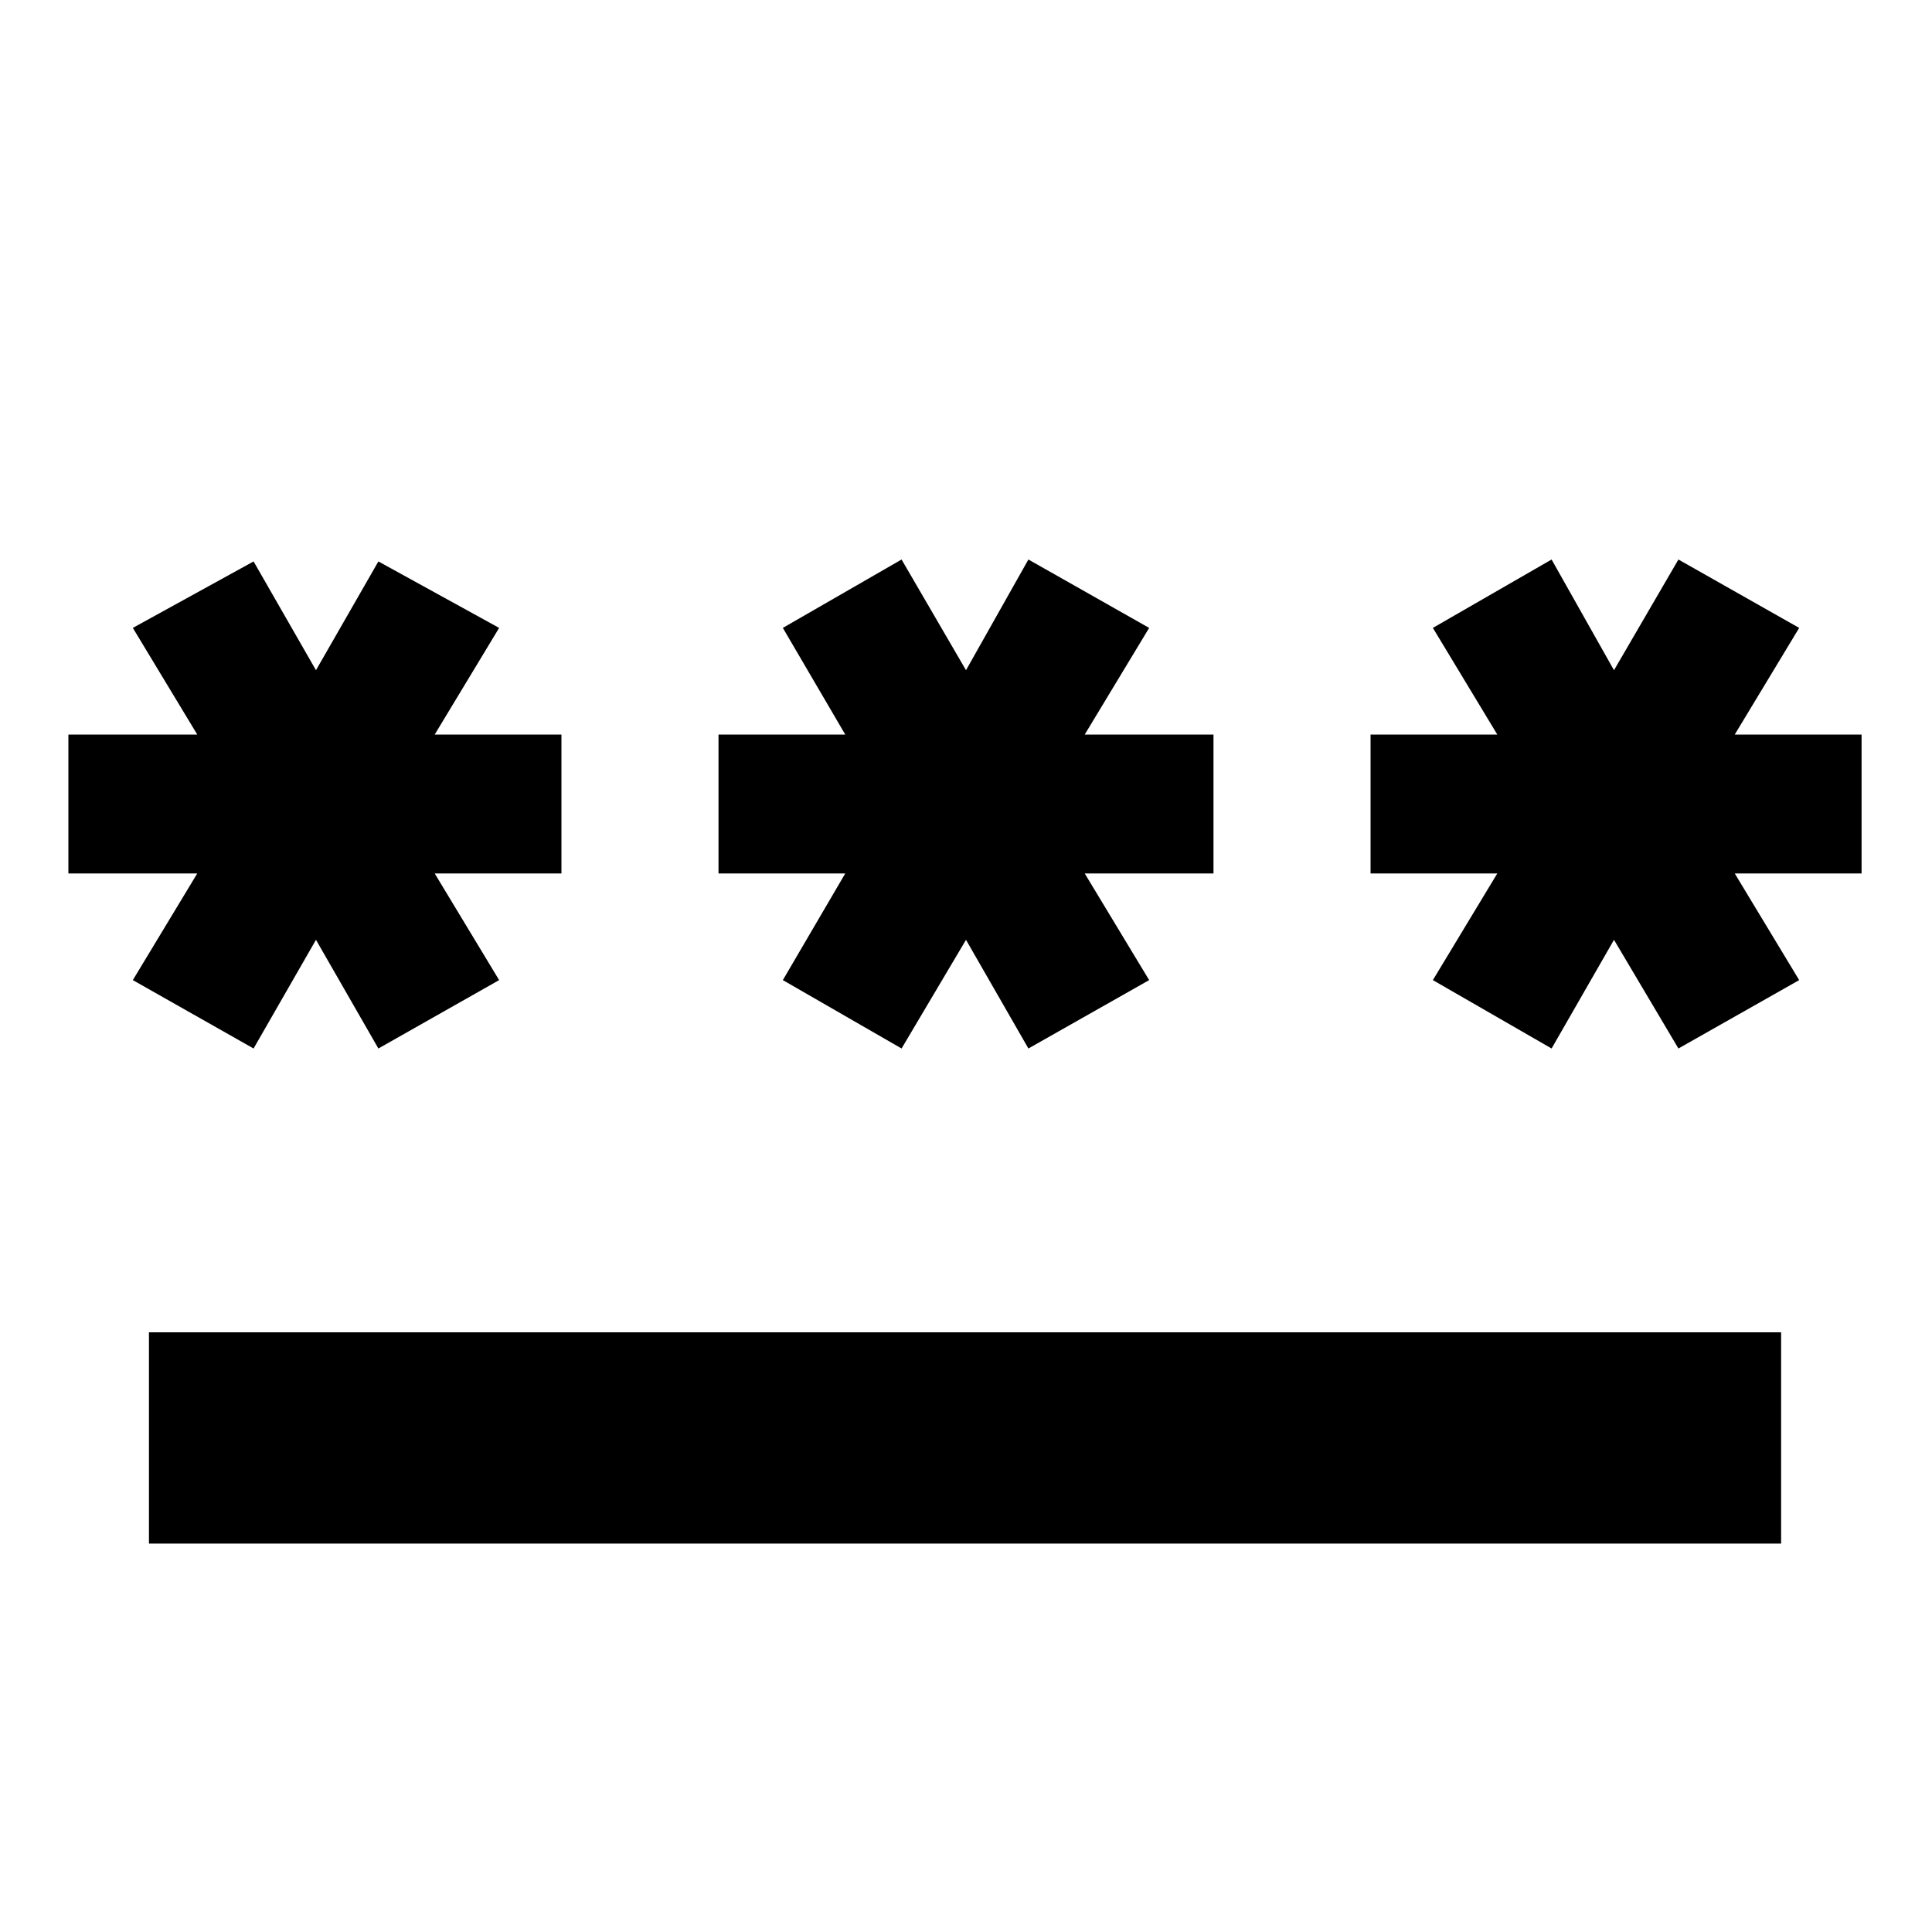 <svg xmlns="http://www.w3.org/2000/svg" height="20" width="20"><path d="M1.542 15.979V13.792H18.438V15.979ZM2.625 10.854 1.375 10.146 2.042 9.042H0.708V7.604H2.042L1.375 6.5L2.625 5.812L3.271 6.938L3.917 5.812L5.167 6.5L4.5 7.604H5.812V9.042H4.5L5.167 10.146L3.917 10.854L3.271 9.729ZM9.333 10.854 8.104 10.146 8.75 9.042H7.438V7.604H8.75L8.104 6.5L9.333 5.792L10 6.938L10.646 5.792L11.896 6.5L11.229 7.604H12.562V9.042H11.229L11.896 10.146L10.646 10.854L10 9.729ZM16.062 10.854 14.833 10.146 15.5 9.042H14.188V7.604H15.5L14.833 6.5L16.062 5.792L16.708 6.938L17.375 5.792L18.625 6.5L17.958 7.604H19.271V9.042H17.958L18.625 10.146L17.375 10.854L16.708 9.729Z"/></svg>